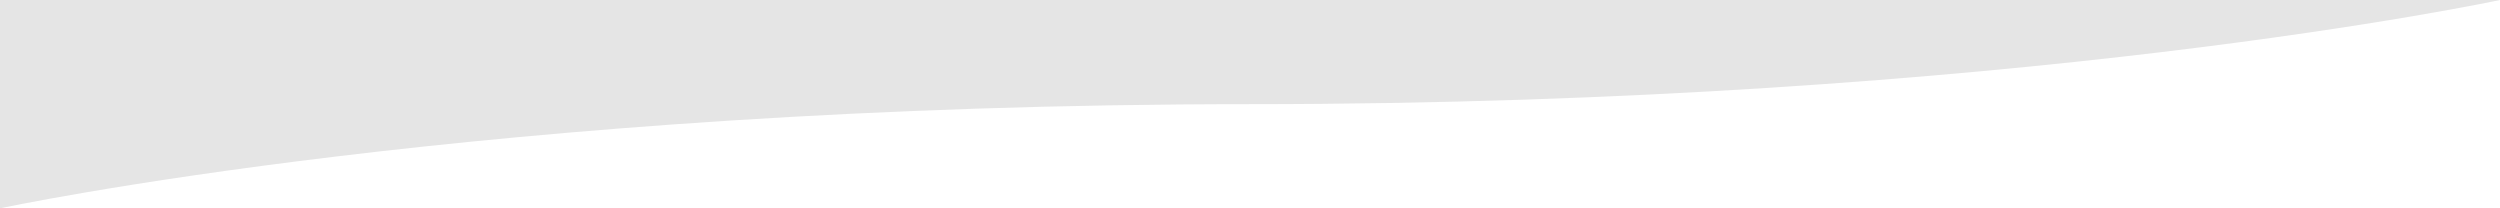 <svg version="1.1" id="Слой_1" xmlns="http://www.w3.org/2000/svg" x="0" y="0" width="1440" height="120" xml:space="preserve"><path d="M1440 0H0v120s279.5-60 720-60 720-60 720-60z" fill="#e5e5e5"/></svg>